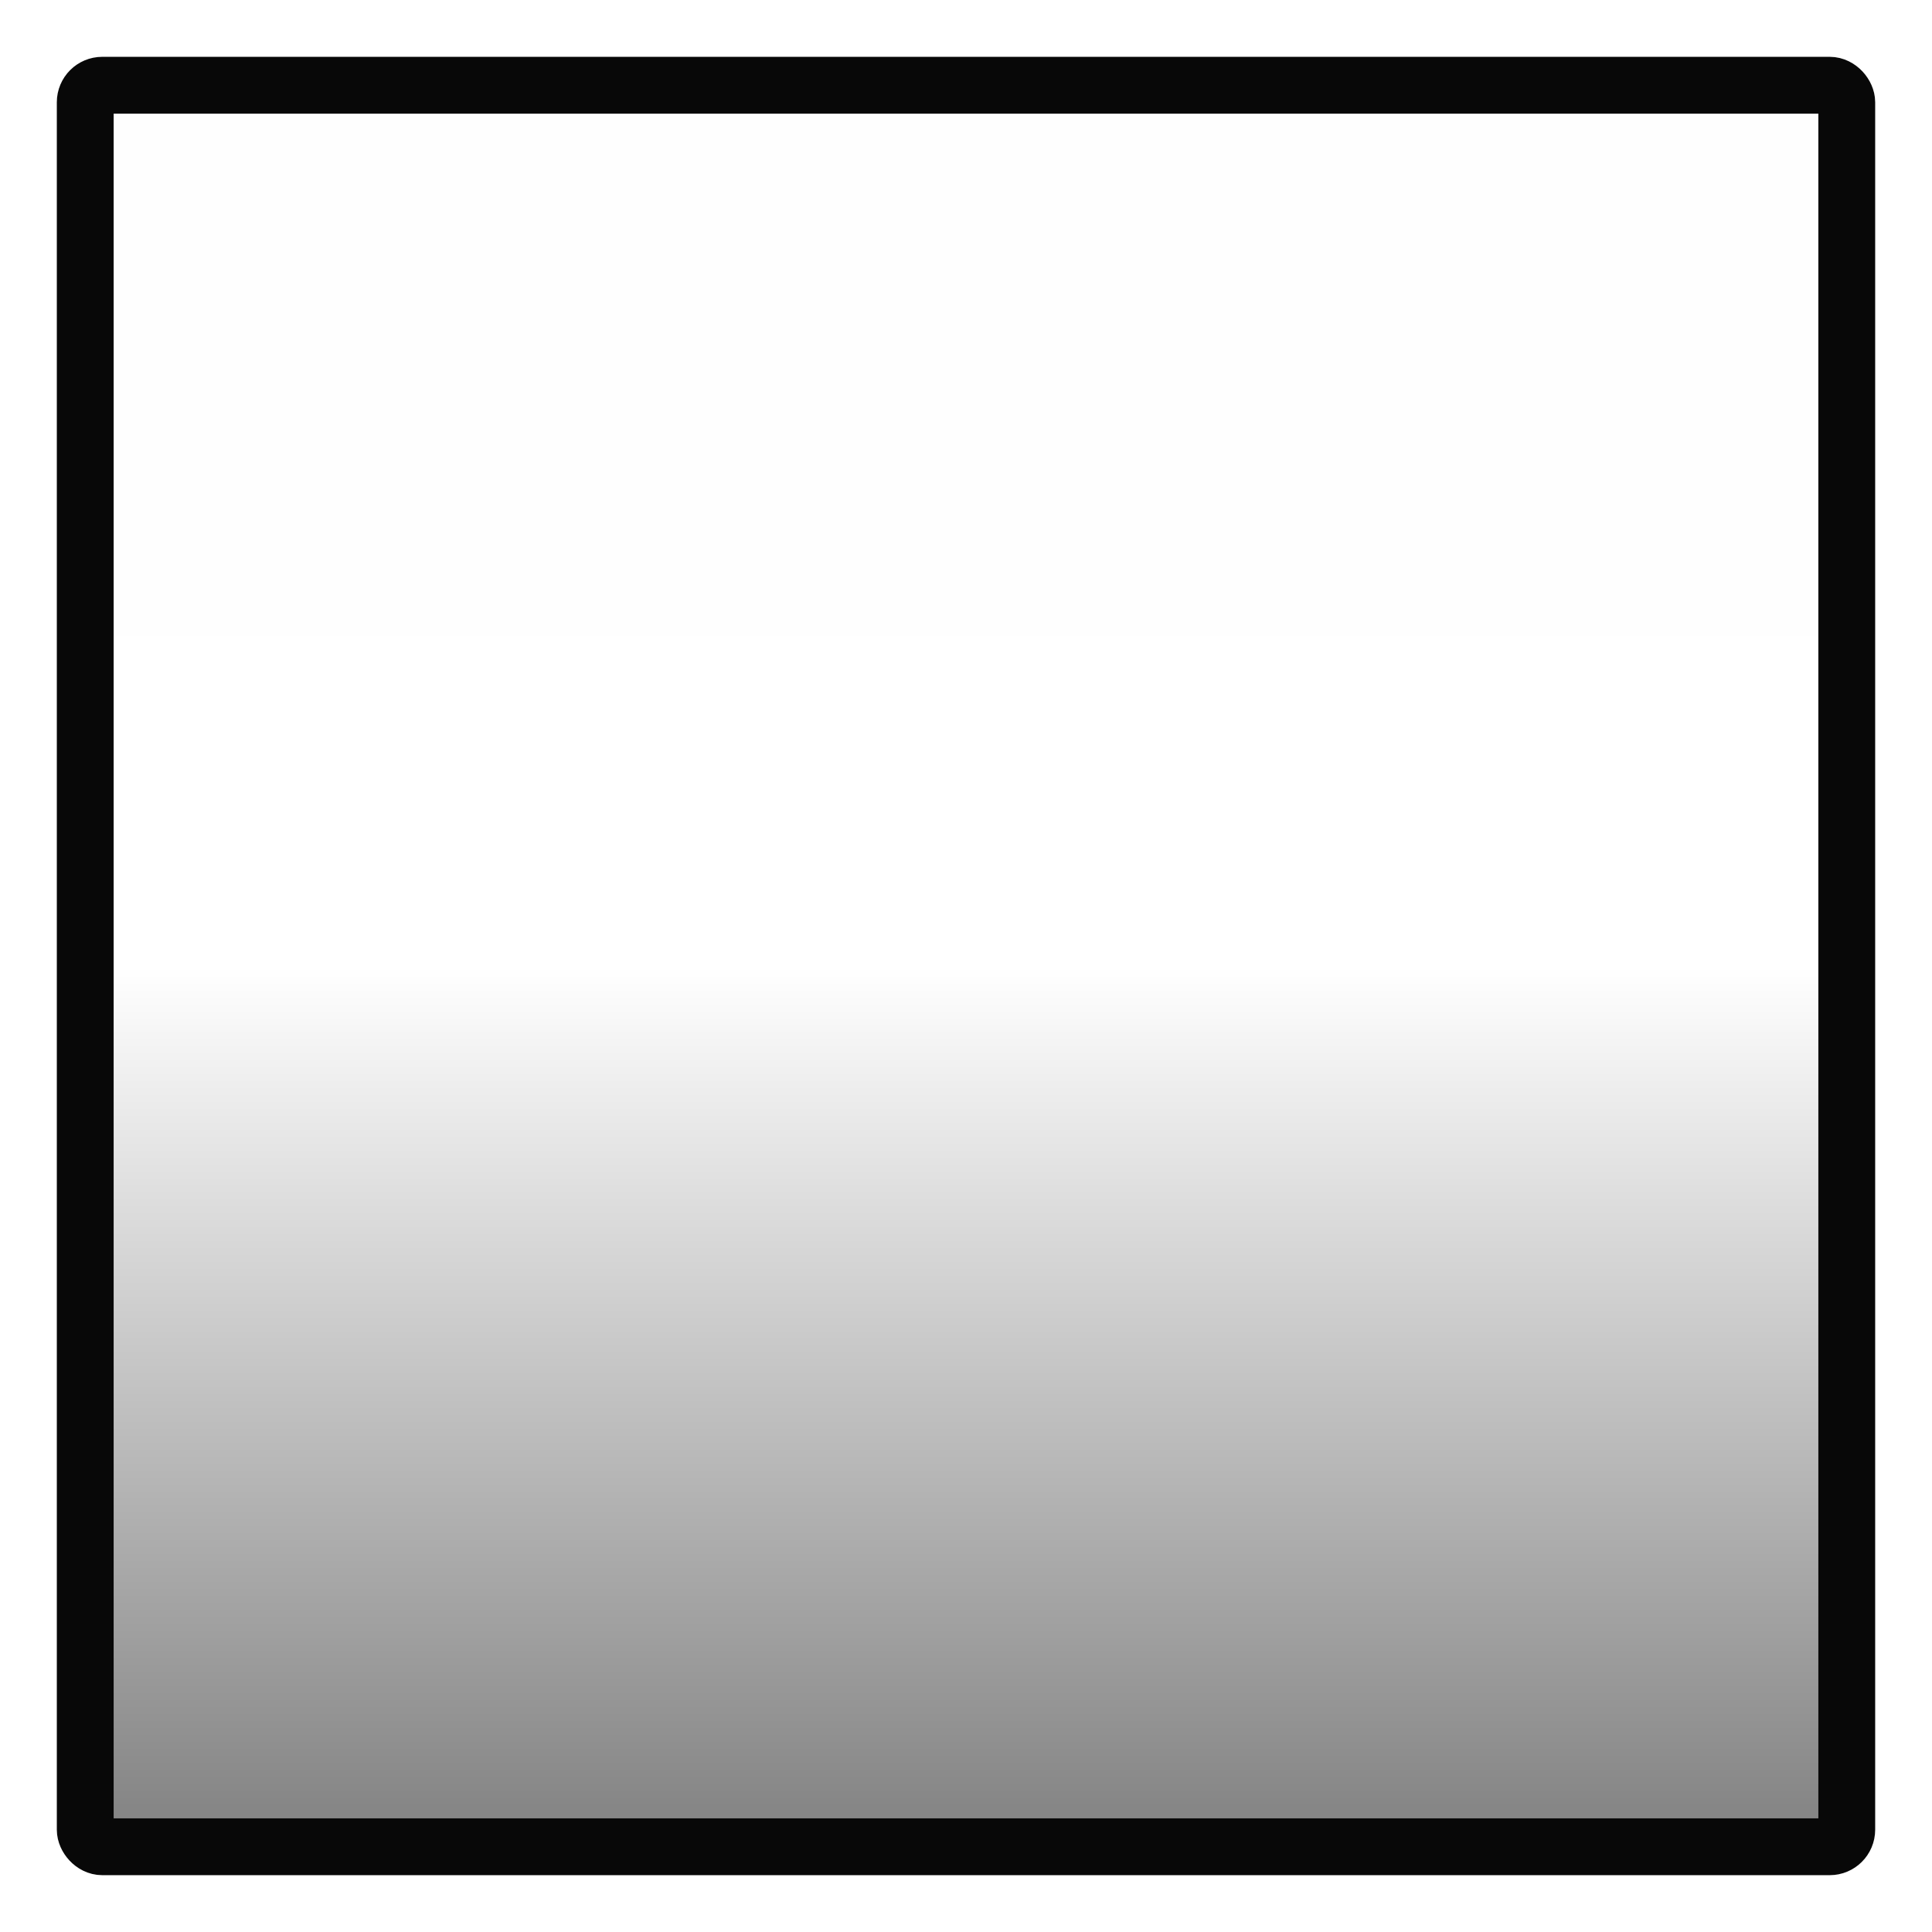 <svg width="34" height="34" version="1.1" xmlns="http://www.w3.org/2000/svg" xmlns:xlink="http://www.w3.org/1999/xlink">
	<defs>
		<linearGradient id="a" x1="2" x2="24" y1="12" y2="12" gradientTransform="matrix(1.348 0 0 1.348 -.522 -31.826)" gradientUnits="userSpaceOnUse">
			<stop stop-opacity=".005" offset="0"/>
			<stop stop-opacity="0" offset=".5"/>
			<stop stop-opacity=".475" offset="1"/>
		</linearGradient>
	</defs>
	<rect transform="rotate(90)" x="1.5" y="-32.5" width="31" height="31" rx="1.5" ry="1.5" color="#000000" fill="url(#a)"/>
	<g transform="translate(0,8)" display="none">
		<g display="inline">
			<path d="m10 10h7v4h-5v1h5v1h-7v-3h5v-2h-5v-1" fill="#323232"/>
			<path d="m9 9h7v4h-5v1h5v1h-7v-3h5v-2h-5v-1" fill="#dcdcdc"/>
		</g>
	</g>
	<g transform="translate(0,8)" display="none">
		<g display="inline">
			<path d="m10 10h7v6h-7v-1h5v-1h-2v-1h2v-2h-5v-1" fill="#323232"/>
			<path d="m9 9h7v6h-7v-1h5v-1h-2v-1h2v-2h-5v-1" fill="#dcdcdc"/>
		</g>
	</g>
	<g transform="translate(0,8)" display="none">
		<g display="inline">
			<path d="m10 11v3h5v2h2v-6h-2v3h-3v-2h-2" fill="#323232"/>
			<path d="m9 10v3h5v2h2v-6h-2v3h-3v-2h-2" fill="#dcdcdc"/>
		</g>
	</g>
	<g transform="translate(0,8)" display="none">
		<g display="inline">
			<path d="m17 10h-6v3h4v2h-5v1h7v-4h-5v-1h5v-1" fill="#323232"/>
			<path d="m16 9h-6v3h4v2h-5v1h7v-4h-5v-1h5v-1" fill="#dcdcdc"/>
		</g>
	</g>
	<g transform="translate(0,8)" display="none">
		<g display="inline">
			<path d="m10 10v6h7v-4h-5v-1h4v-1zm2 3h4v2h-4z" fill="#323232"/>
			<path d="m9 9v6h7v-4h-5v-1h4v-1zm2 3h4v2h-4z" fill="#dcdcdc"/>
		</g>
	</g>
	<g transform="translate(0,8)" display="none">
		<g display="inline">
			<path d="m10 10h6v3h1v1h-1v2h-2v-2h-2v-1h2v-2h-4v-1" fill="#323232"/>
			<path d="m9 9h6v3h1v1h-1v2h-2v-2h-2v-1h2v-2h-4v-1" fill="#dcdcdc"/>
		</g>
	</g>
	<g transform="translate(0,8)" display="none">
		<path d="m11 10v2h-1v4h7v-4h-1v-2zm2 1h2v1h-2zm-1 2h4v2h-4z" fill="#323232"/>
		<path d="m10 9v2h-1v4h7v-4h-1v-2zm2 1h2v1h-2zm-1 2h4v2h-4z" fill="#dcdcdc"/>
	</g>
	<rect x="1.5" y="1.5" width="31" height="31" rx=".3" ry=".3" fill="none" stroke="#080808" stroke-linecap="round" stroke-linejoin="round" style="paint-order:fill markers stroke"/>
</svg>
